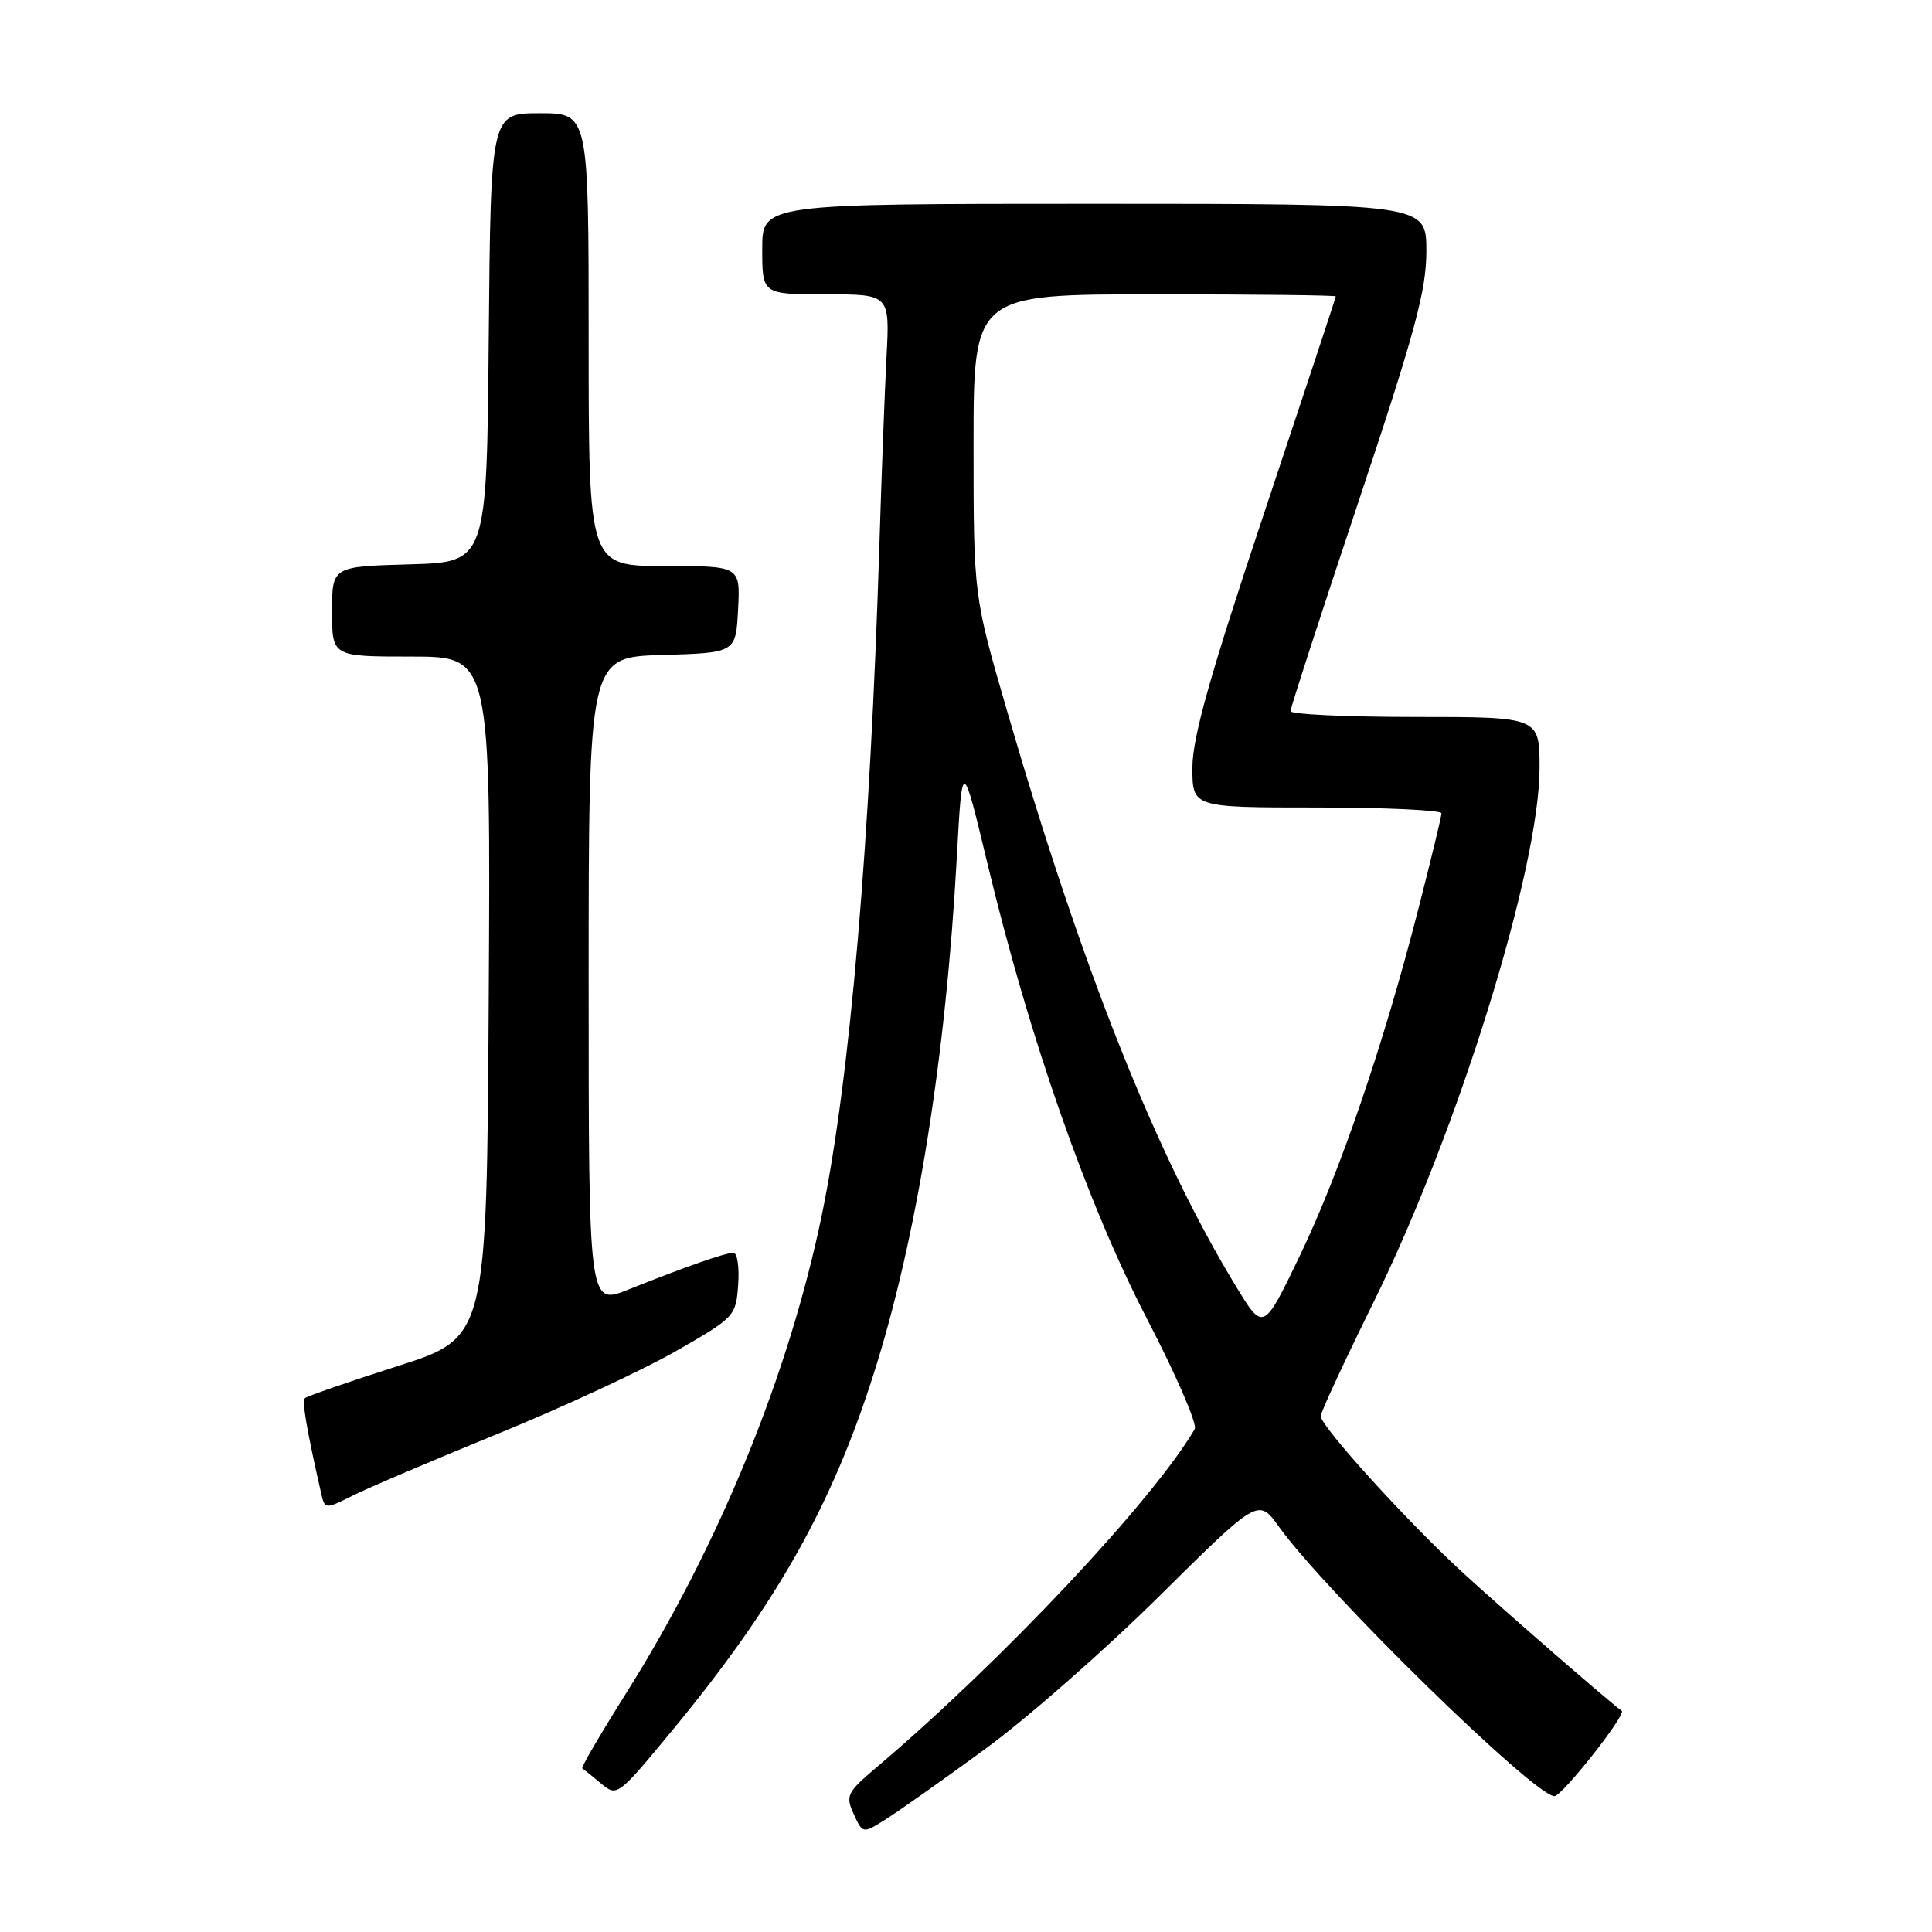 <?xml version="1.0" encoding="UTF-8" standalone="no"?>
<!DOCTYPE svg PUBLIC "-//W3C//DTD SVG 1.1//EN" "http://www.w3.org/Graphics/SVG/1.1/DTD/svg11.dtd" >
<svg xmlns="http://www.w3.org/2000/svg" xmlns:xlink="http://www.w3.org/1999/xlink" version="1.1" viewBox="0 0 256 256">
 <g >
 <path fill="currentColor"
d=" M 130.49 231.79 C 135.99 227.78 146.39 218.65 153.61 211.50 C 166.74 198.50 166.74 198.50 169.48 202.32 C 175.74 211.02 203.33 238.00 205.97 238.00 C 206.99 238.00 215.56 227.13 214.89 226.69 C 213.73 225.94 199.61 213.68 194.01 208.55 C 186.68 201.85 175.00 189.00 175.00 187.64 C 175.00 187.15 178.14 180.39 181.97 172.62 C 193.16 149.95 203.99 115.11 204.00 101.75 C 204.00 95.00 204.00 95.00 187.50 95.00 C 178.43 95.00 171.00 94.65 171.00 94.23 C 171.00 93.81 175.05 81.33 180.00 66.50 C 187.51 44.00 189.00 38.50 189.00 33.27 C 189.00 27.00 189.00 27.00 145.00 27.00 C 101.00 27.00 101.00 27.00 101.00 33.00 C 101.00 39.00 101.00 39.00 109.45 39.00 C 117.90 39.00 117.90 39.00 117.47 47.25 C 117.23 51.79 116.81 62.92 116.53 72.00 C 115.30 111.70 112.64 142.80 108.93 160.84 C 104.56 182.07 95.27 204.80 82.99 224.32 C 79.59 229.72 76.96 234.22 77.15 234.33 C 77.34 234.43 78.46 235.33 79.64 236.32 C 81.77 238.10 81.85 238.03 89.06 229.31 C 102.81 212.66 110.20 199.59 115.78 182.00 C 121.49 164.06 125.33 140.12 126.79 113.50 C 127.50 100.50 127.50 100.50 130.86 114.50 C 136.39 137.55 144.10 159.57 151.95 174.69 C 155.82 182.13 158.68 188.73 158.31 189.36 C 152.77 198.82 132.79 220.07 116.21 234.13 C 112.22 237.51 112.01 237.93 113.12 240.37 C 114.32 242.99 114.32 242.99 117.41 241.04 C 119.11 239.97 125.00 235.81 130.49 231.79 Z  M 66.00 189.97 C 74.53 186.49 85.10 181.58 89.50 179.07 C 97.36 174.57 97.51 174.42 97.81 170.25 C 97.98 167.91 97.70 166.00 97.18 166.00 C 96.12 166.00 90.88 167.83 83.25 170.88 C 78.00 172.97 78.00 172.97 78.00 130.02 C 78.00 87.07 78.00 87.07 87.75 86.79 C 97.50 86.50 97.50 86.50 97.80 80.75 C 98.10 75.00 98.10 75.00 88.05 75.00 C 78.00 75.00 78.00 75.00 78.00 45.00 C 78.00 15.00 78.00 15.00 71.51 15.00 C 65.03 15.00 65.03 15.00 64.76 44.75 C 64.50 74.50 64.50 74.50 54.25 74.78 C 44.00 75.07 44.00 75.07 44.00 81.03 C 44.00 87.00 44.00 87.00 54.51 87.00 C 65.02 87.00 65.02 87.00 64.76 132.12 C 64.50 177.25 64.50 177.25 52.68 181.02 C 46.18 183.10 40.66 185.01 40.40 185.27 C 39.99 185.67 40.63 189.40 42.53 197.76 C 43.04 200.02 43.04 200.02 46.77 198.16 C 48.82 197.13 57.47 193.45 66.00 189.97 Z  M 163.71 170.34 C 153.17 152.99 143.35 128.30 133.44 94.20 C 129.00 78.91 129.00 78.91 129.00 58.95 C 129.00 39.00 129.00 39.00 153.00 39.00 C 166.20 39.00 177.00 39.12 177.00 39.27 C 177.00 39.42 172.72 52.35 167.50 68.00 C 160.30 89.56 158.00 97.74 158.00 101.73 C 158.00 107.00 158.00 107.00 174.50 107.00 C 183.57 107.00 191.00 107.35 191.00 107.77 C 191.00 108.20 189.61 113.93 187.92 120.52 C 183.27 138.63 177.53 155.38 172.20 166.46 C 167.40 176.43 167.40 176.43 163.71 170.34 Z "/>
</g>
</svg>